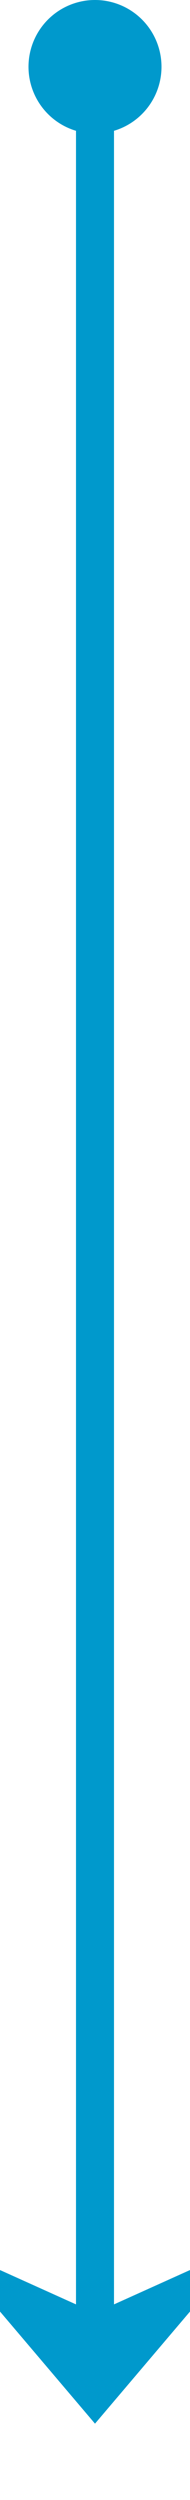 ﻿<?xml version="1.0" encoding="utf-8"?>
<svg version="1.1" xmlns:xlink="http://www.w3.org/1999/xlink" width="10px" height="131px" preserveAspectRatio="xMidYMin meet" viewBox="1162 138  8 131" xmlns="http://www.w3.org/2000/svg">
  <path d="M 1166 140  L 1166 263  " stroke-width="2" stroke="#0099cc" fill="none" />
  <path d="M 1166 138  A 3.5 3.5 0 0 0 1162.5 141.5 A 3.5 3.5 0 0 0 1166 145 A 3.5 3.5 0 0 0 1169.5 141.5 A 3.5 3.5 0 0 0 1166 138 Z M 1158 255.6  L 1166 265  L 1174 255.6  L 1166 259.2  L 1158 255.6  Z " fill-rule="nonzero" fill="#0099cc" stroke="none" />
</svg>